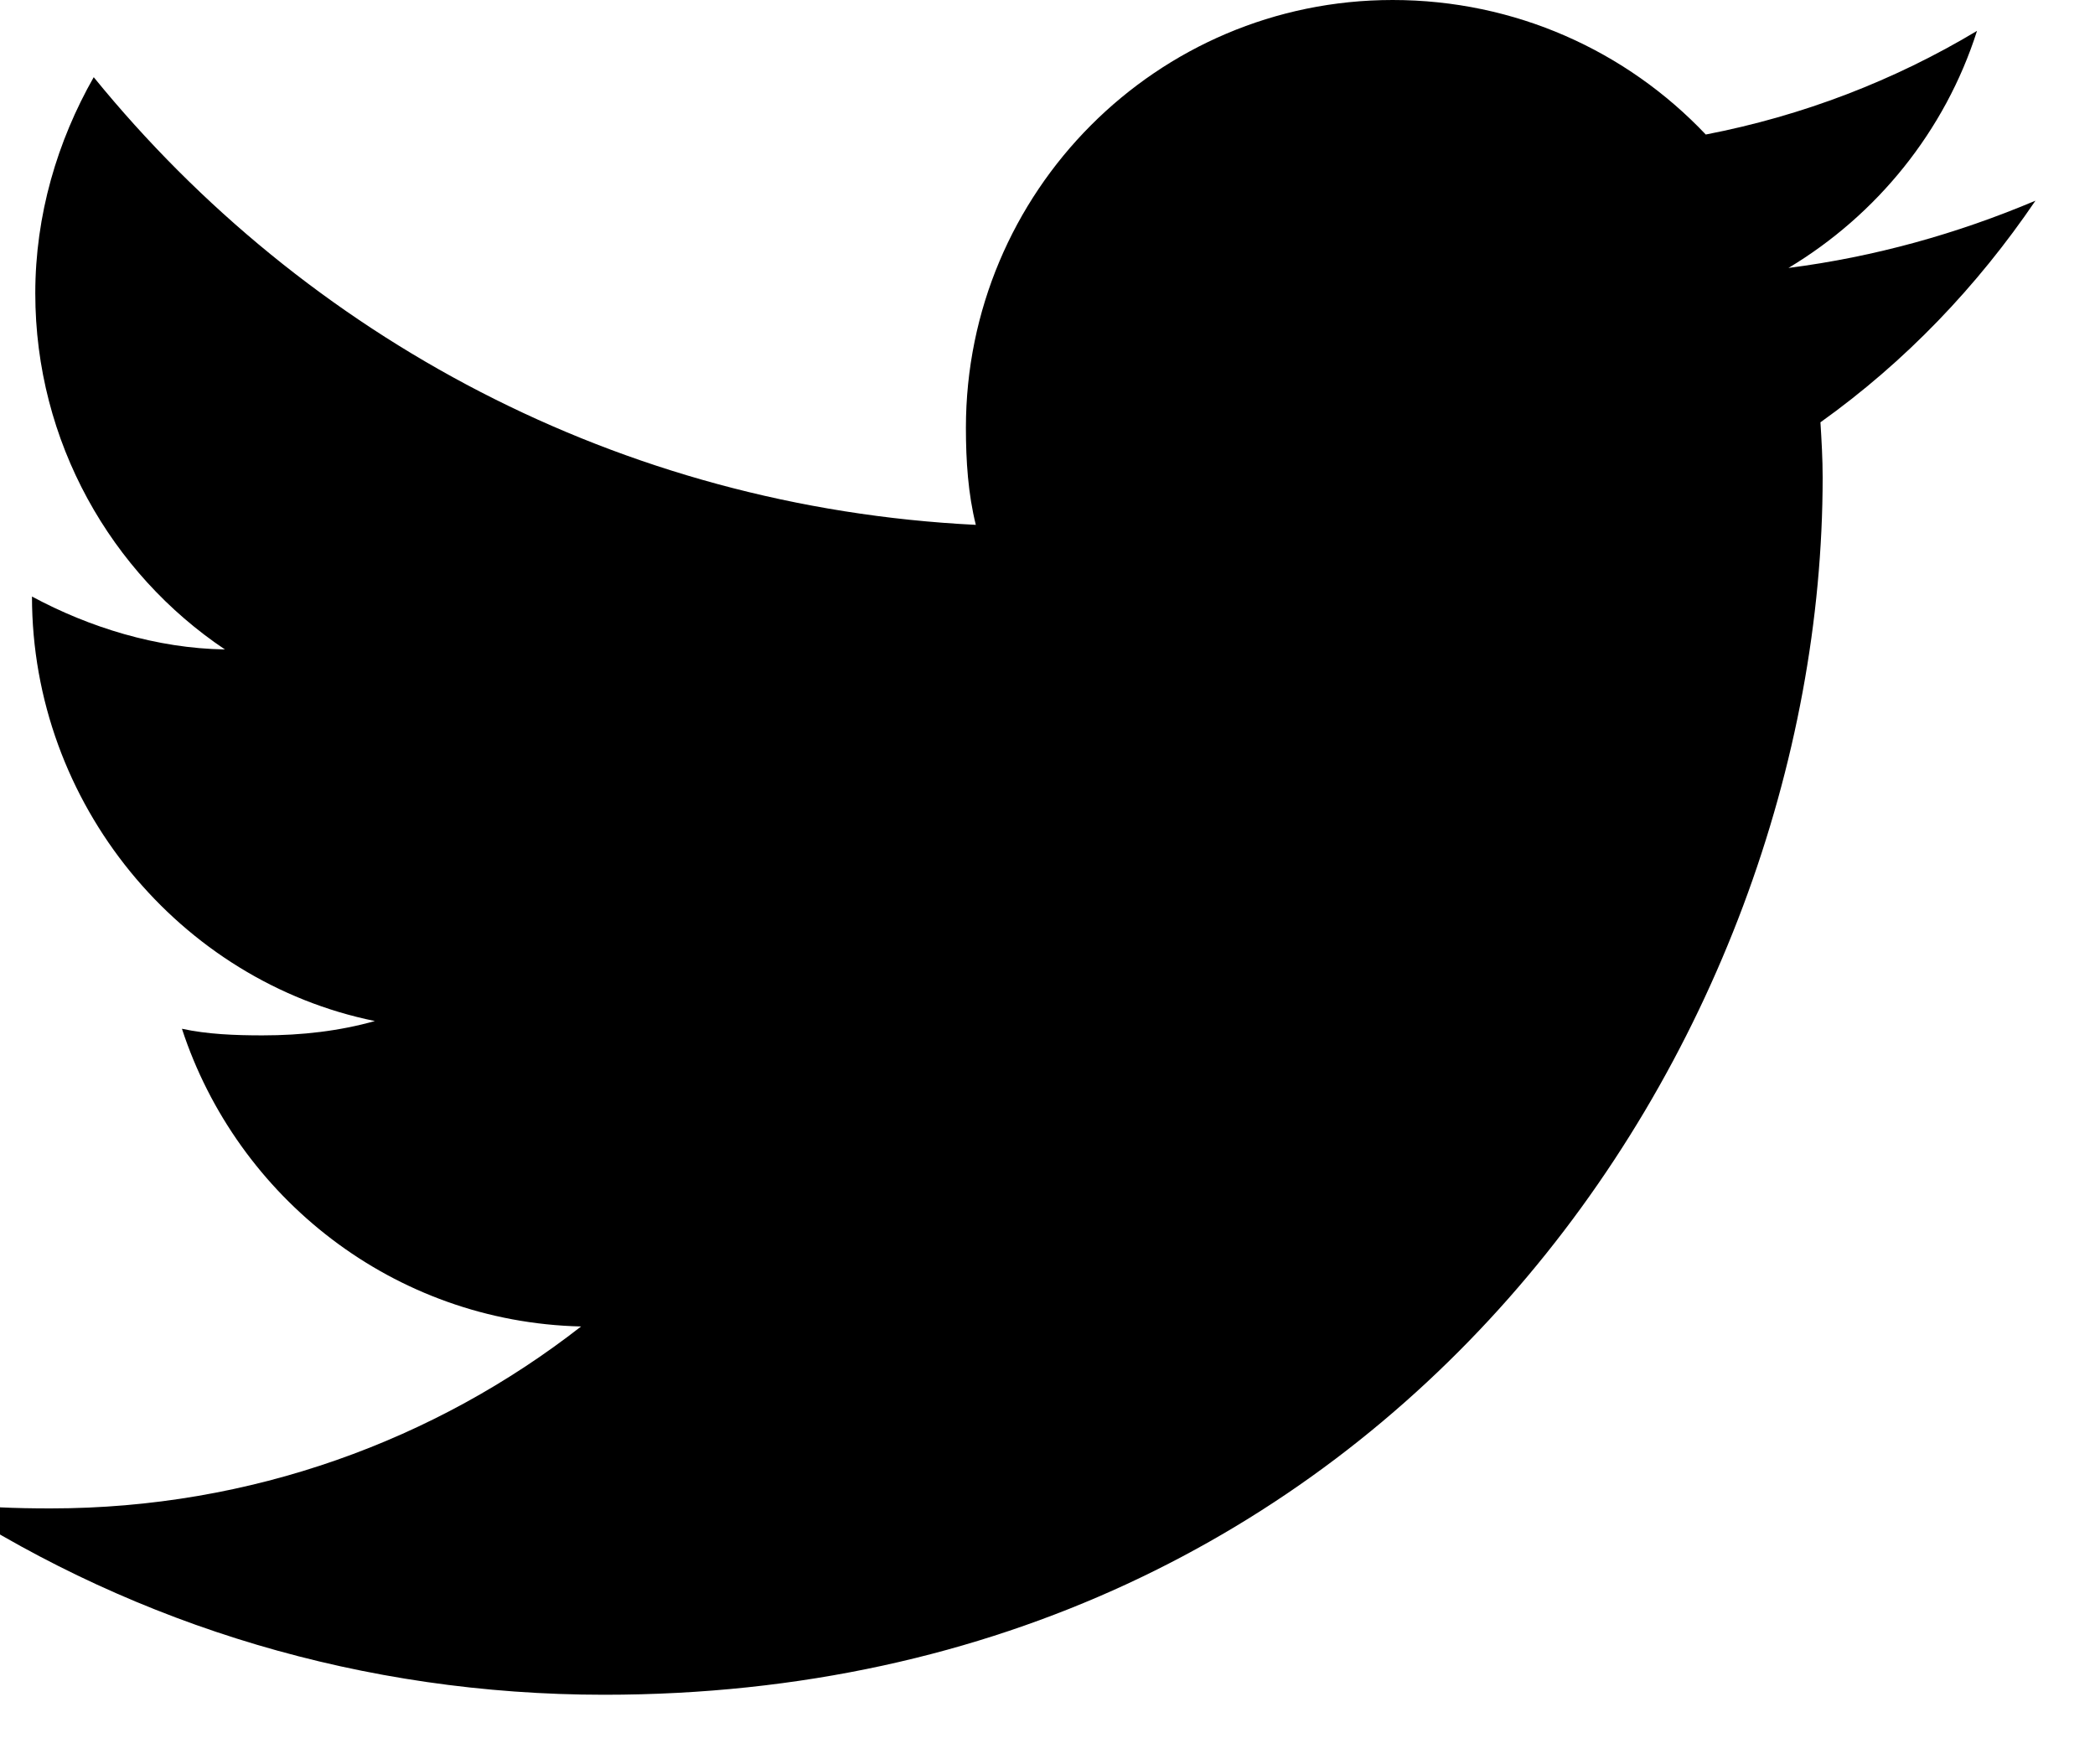 <svg width="19" height="16" viewBox="0 0 19 16" fill="none" xmlns="http://www.w3.org/2000/svg" xmlns:xlink="http://www.w3.org/1999/xlink">
	<desc>
			Created with Pixso.
	</desc>
	<defs/>
	<path id="Vector" d="M18.46 1.82C17.75 2.12 17 2.33 16.22 2.43C17.02 1.95 17.64 1.19 17.93 0.28C17.18 0.73 16.35 1.05 15.47 1.22C14.75 0.46 13.74 0 12.63 0C10.49 0 8.76 1.74 8.76 3.88C8.76 4.18 8.78 4.48 8.85 4.76C5.62 4.6 2.77 3.06 0.85 0.7C0.52 1.28 0.32 1.95 0.32 2.66C0.32 4.01 1.01 5.2 2.04 5.89C1.42 5.88 0.81 5.69 0.29 5.41C0.29 7.29 1.63 8.9 3.4 9.26C3.08 9.35 2.74 9.39 2.38 9.39C2.13 9.39 1.88 9.38 1.65 9.33C2.15 10.86 3.57 11.99 5.27 12.03C3.95 13.06 2.28 13.68 0.46 13.68C0.14 13.68 -0.16 13.67 -0.47 13.63C1.25 14.74 3.29 15.37 5.48 15.37C12.62 15.37 16.53 9.46 16.53 4.33C16.53 4.16 16.52 3.99 16.51 3.83C17.28 3.28 17.93 2.6 18.46 1.82Z" fill="#000000" fill-opacity="1" fill-rule="nonzero"/>
	<path id="Vector" d="" fill="#707070" fill-opacity="0" fill-rule="evenodd"/>
</svg>
